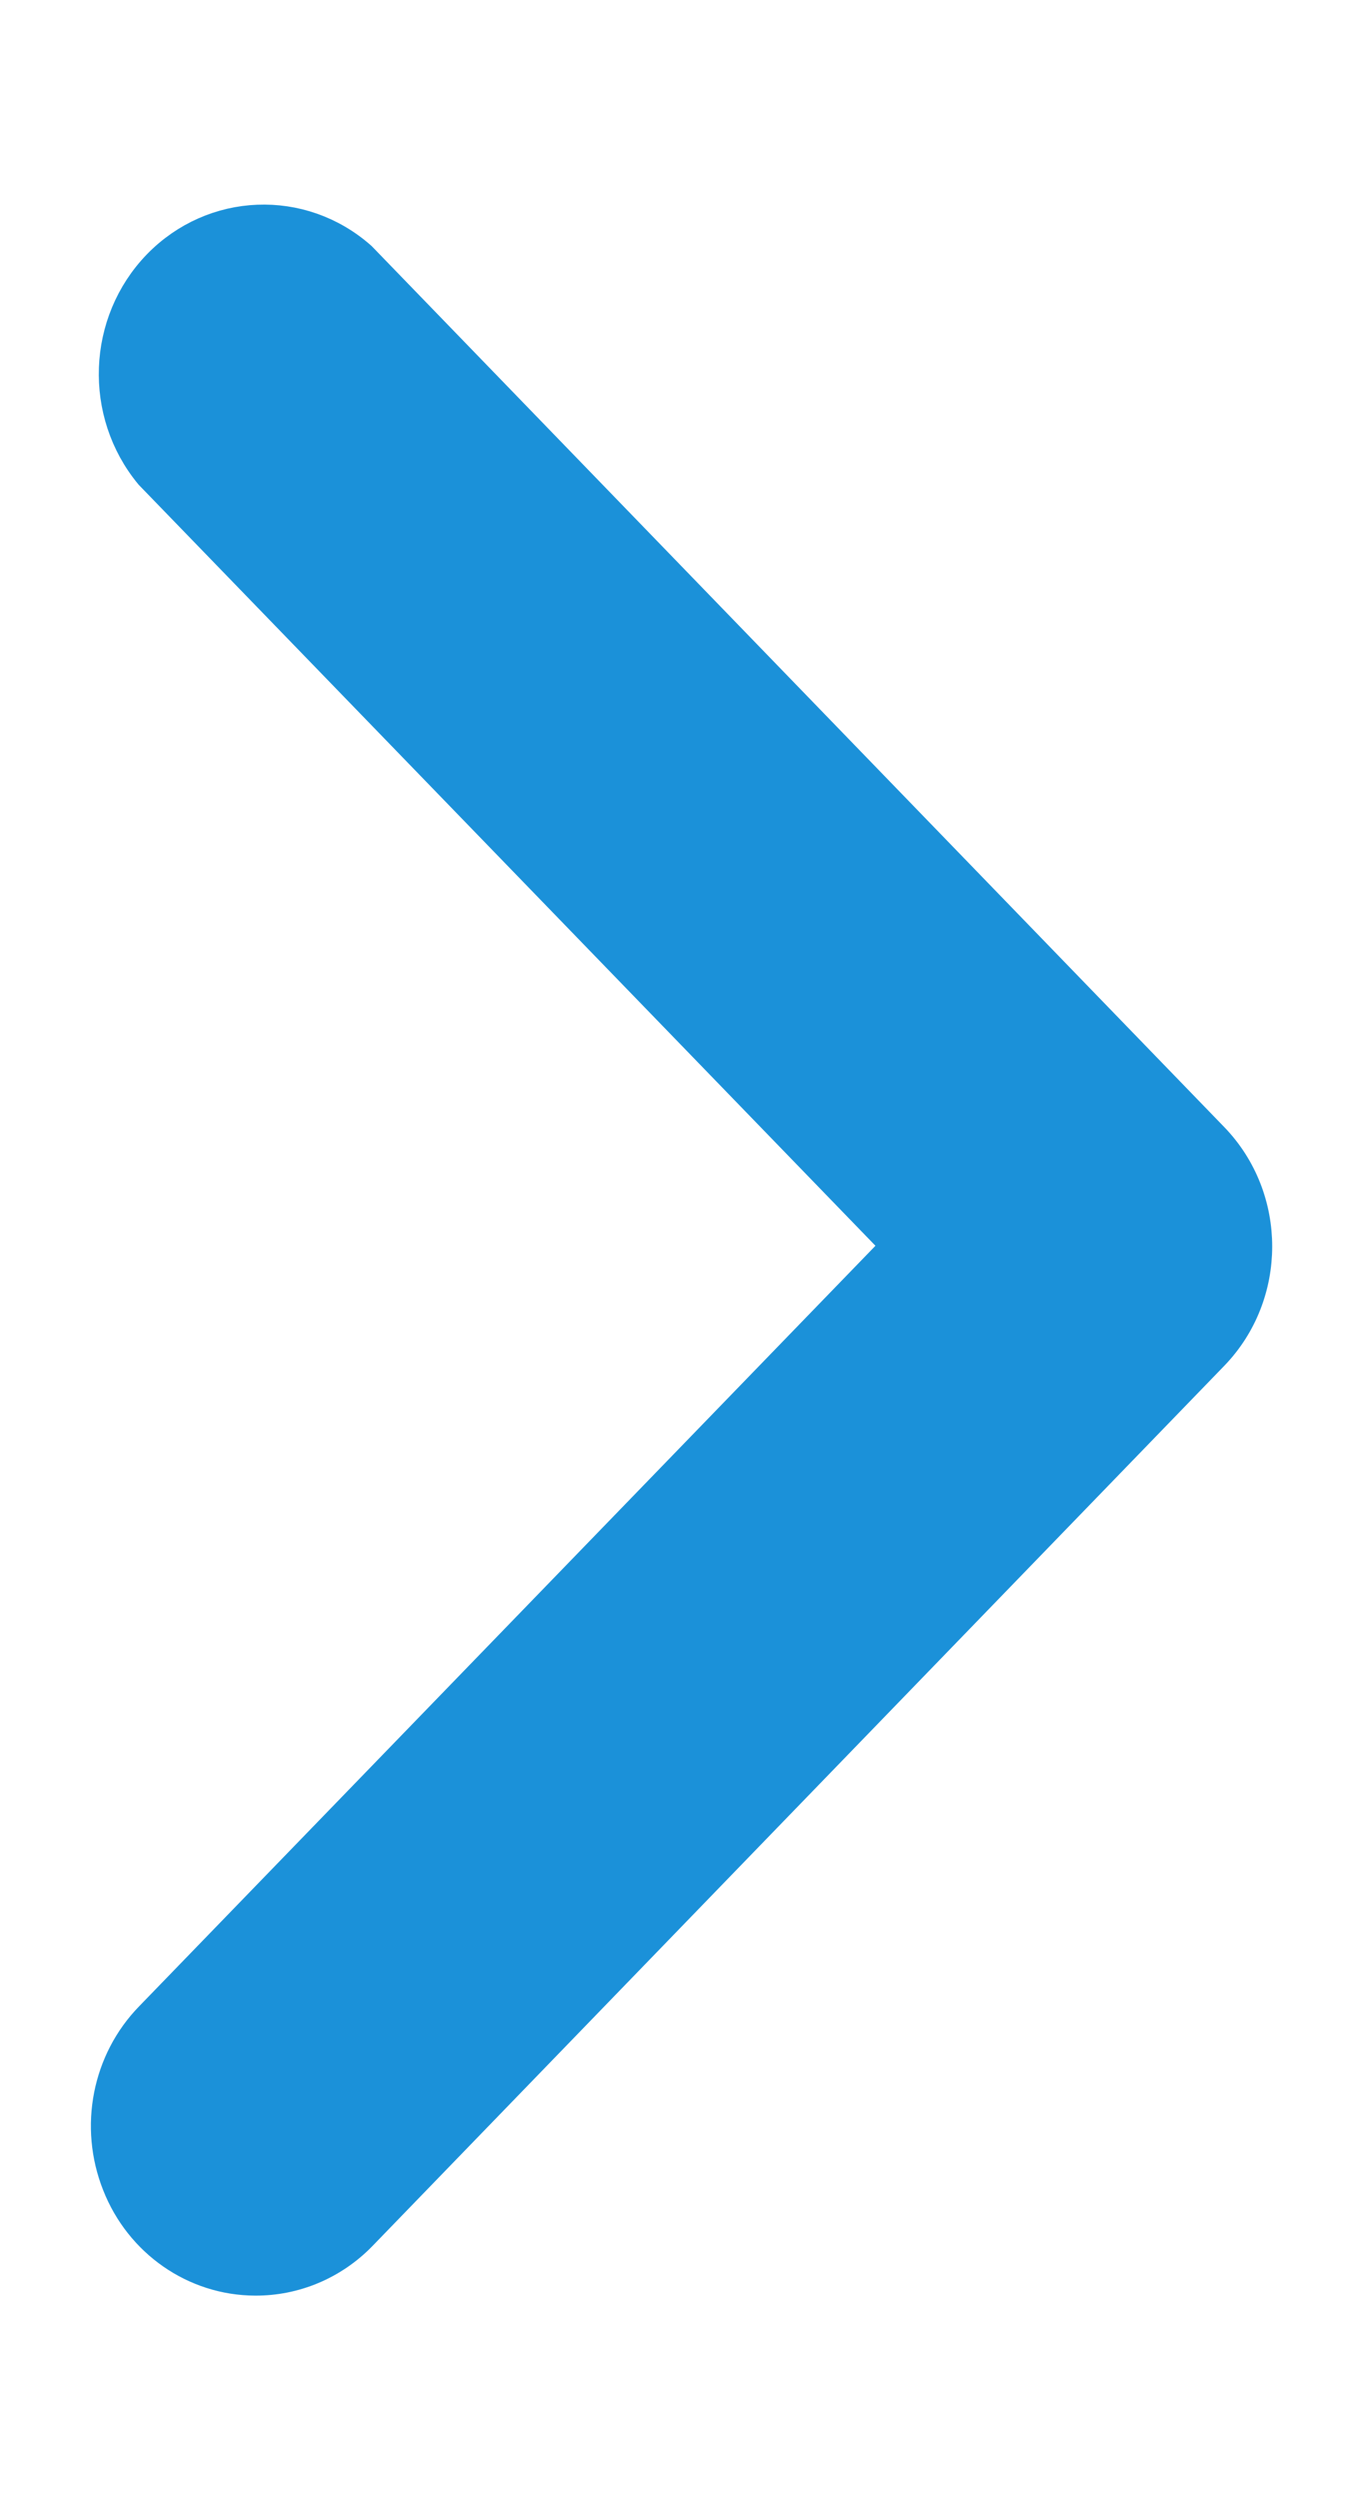 <svg width="6" height="11" viewBox="0 0 6 11" fill="none" xmlns="http://www.w3.org/2000/svg">
<path d="M1.123 10C1.289 10.001 1.449 9.934 1.567 9.813L5.318 5.939C5.561 5.687 5.561 5.281 5.318 5.029L1.567 1.155C1.319 0.936 0.949 0.951 0.718 1.189C0.487 1.428 0.473 1.809 0.685 2.066L3.993 5.481L0.685 8.896C0.505 9.08 0.451 9.357 0.547 9.599C0.642 9.841 0.87 9.999 1.123 10Z" fill="#1B91D9" stroke="#1B91D9" stroke-width="0.2"/>
</svg>
